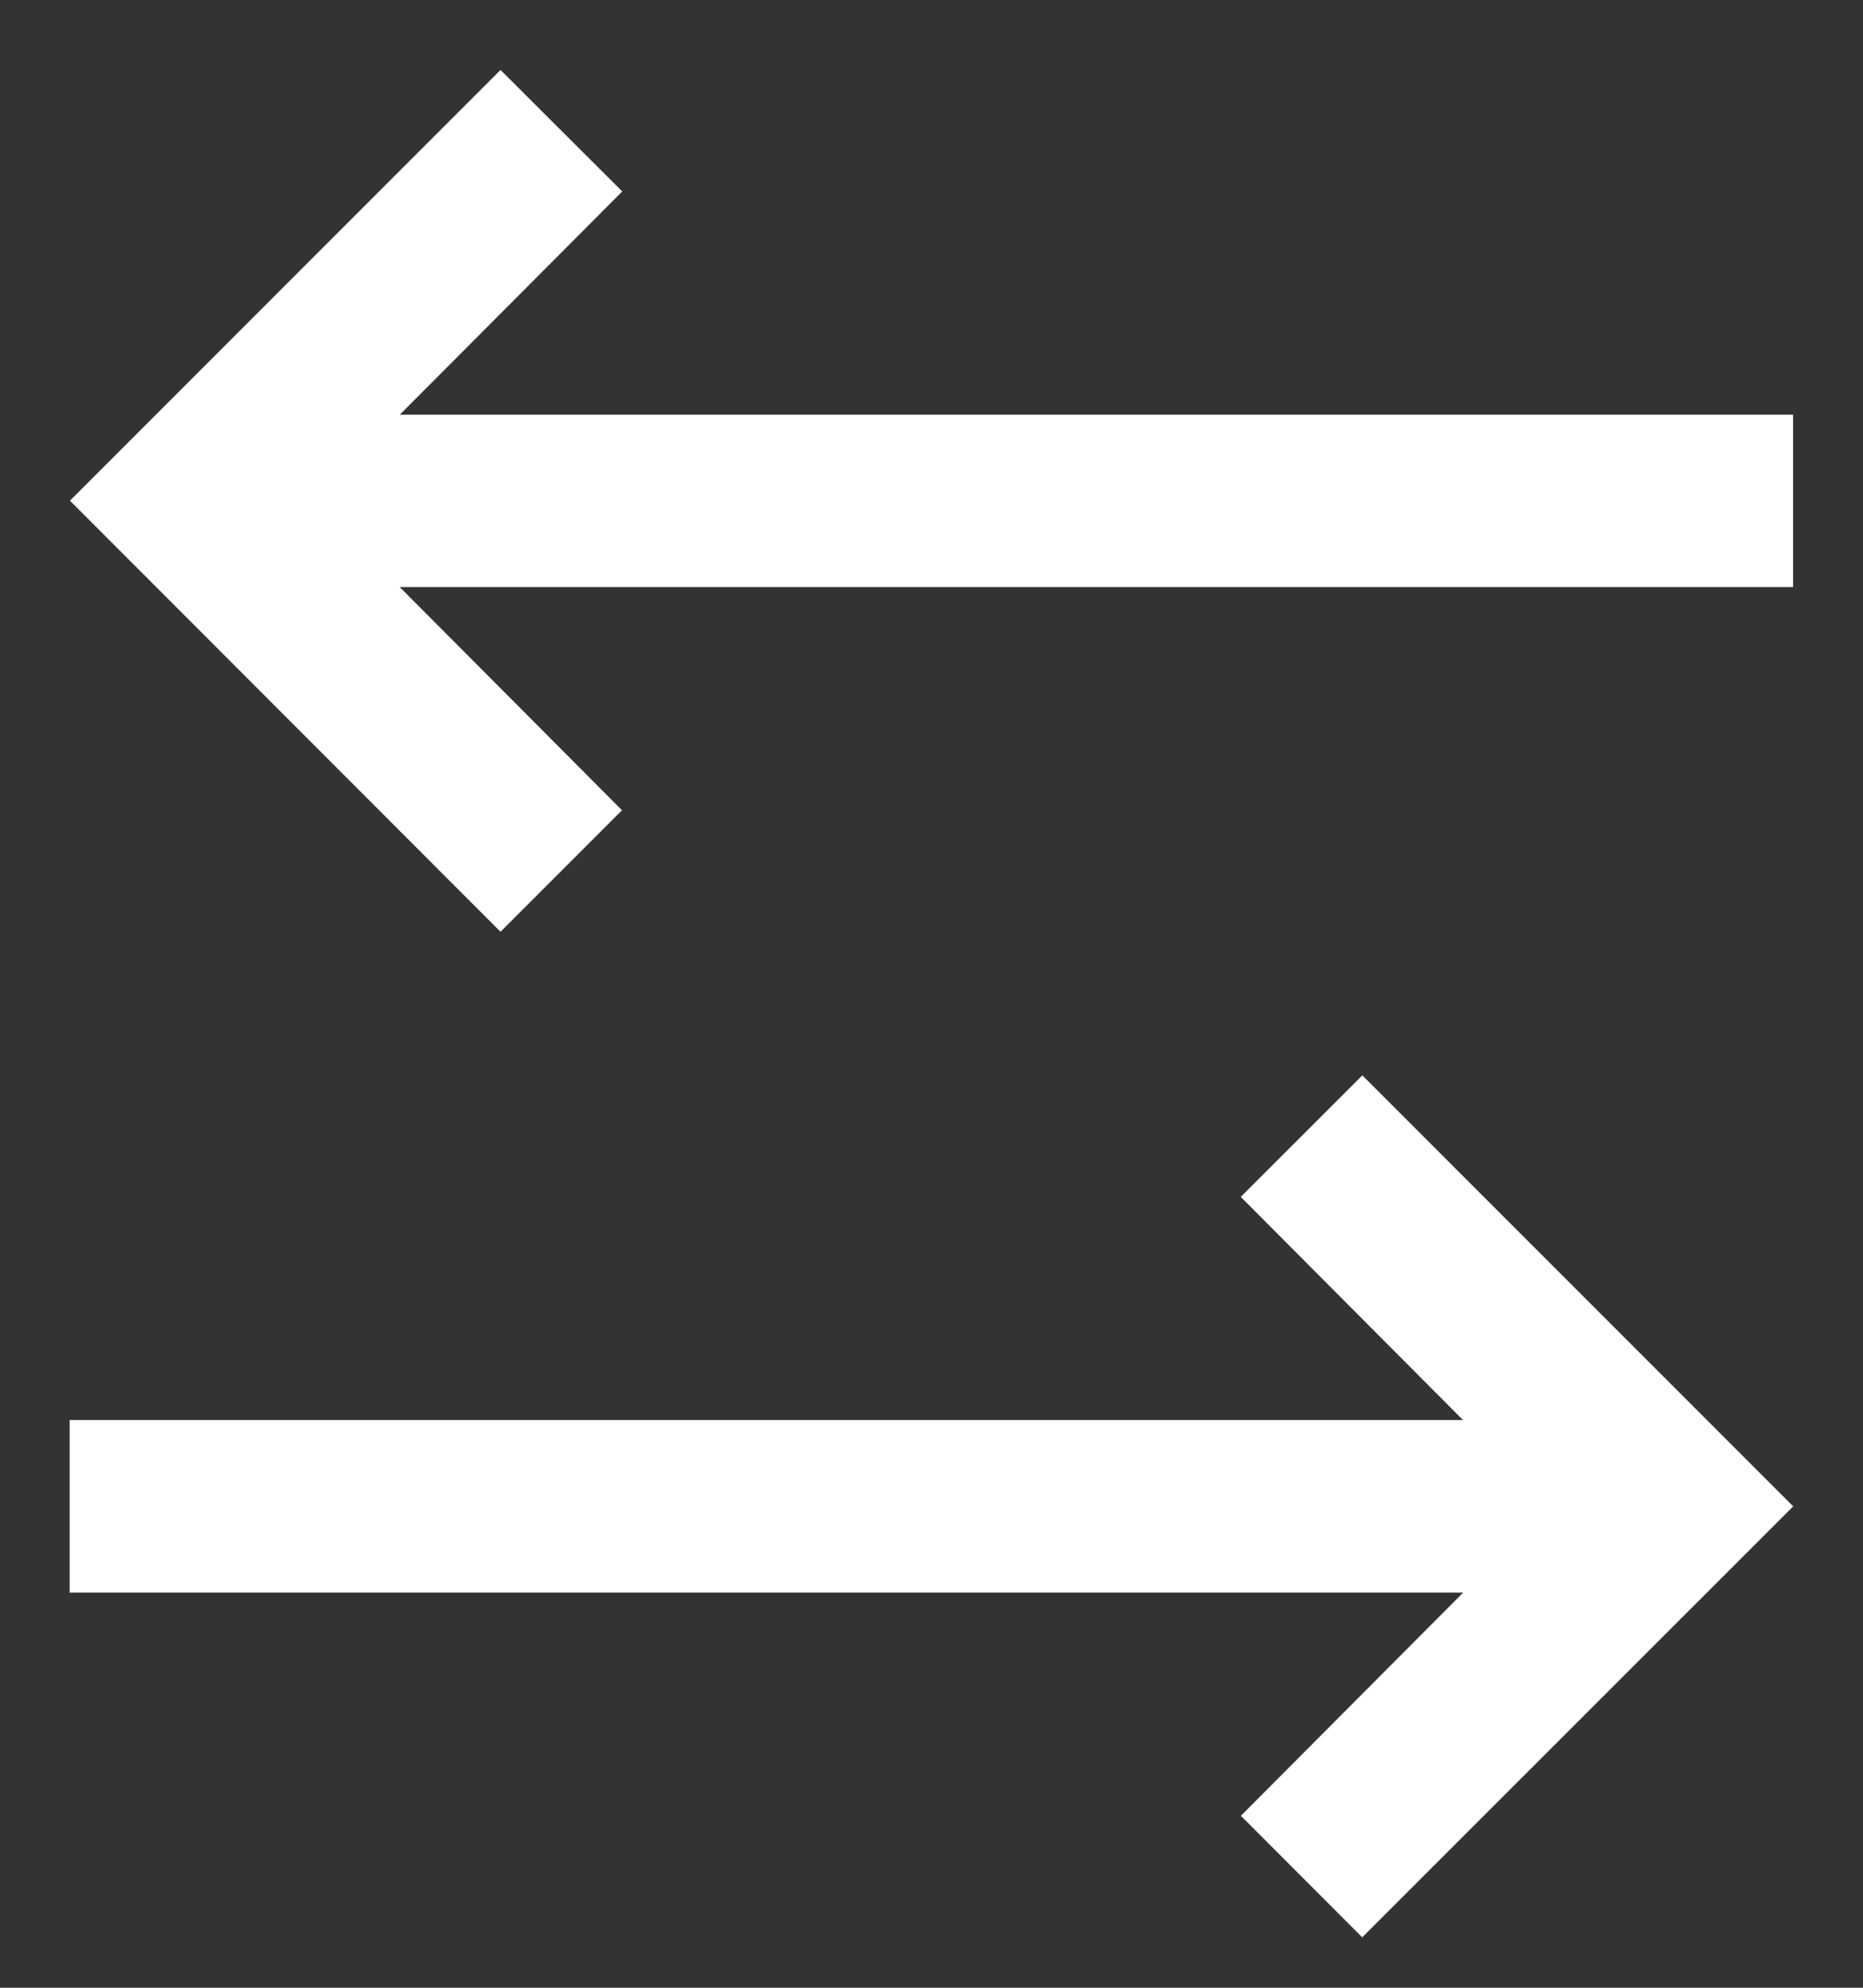 <svg width="15" height="16" fill="none" xmlns="http://www.w3.org/2000/svg"><rect width="100%" height="100%" fill="#333333" stroke="none"/><path d="M3.22 3.337l1.79-1.796-.98-.978L.563 4.03 4.03 7.5l.978-.978-1.79-1.797h11.219V3.338H3.22zm8.56 8.094L9.99 9.634l.979-.978 3.469 3.469-3.47 3.469-.977-.978 1.79-1.797H.561V11.43H11.78z" fill="#fff"/></svg>